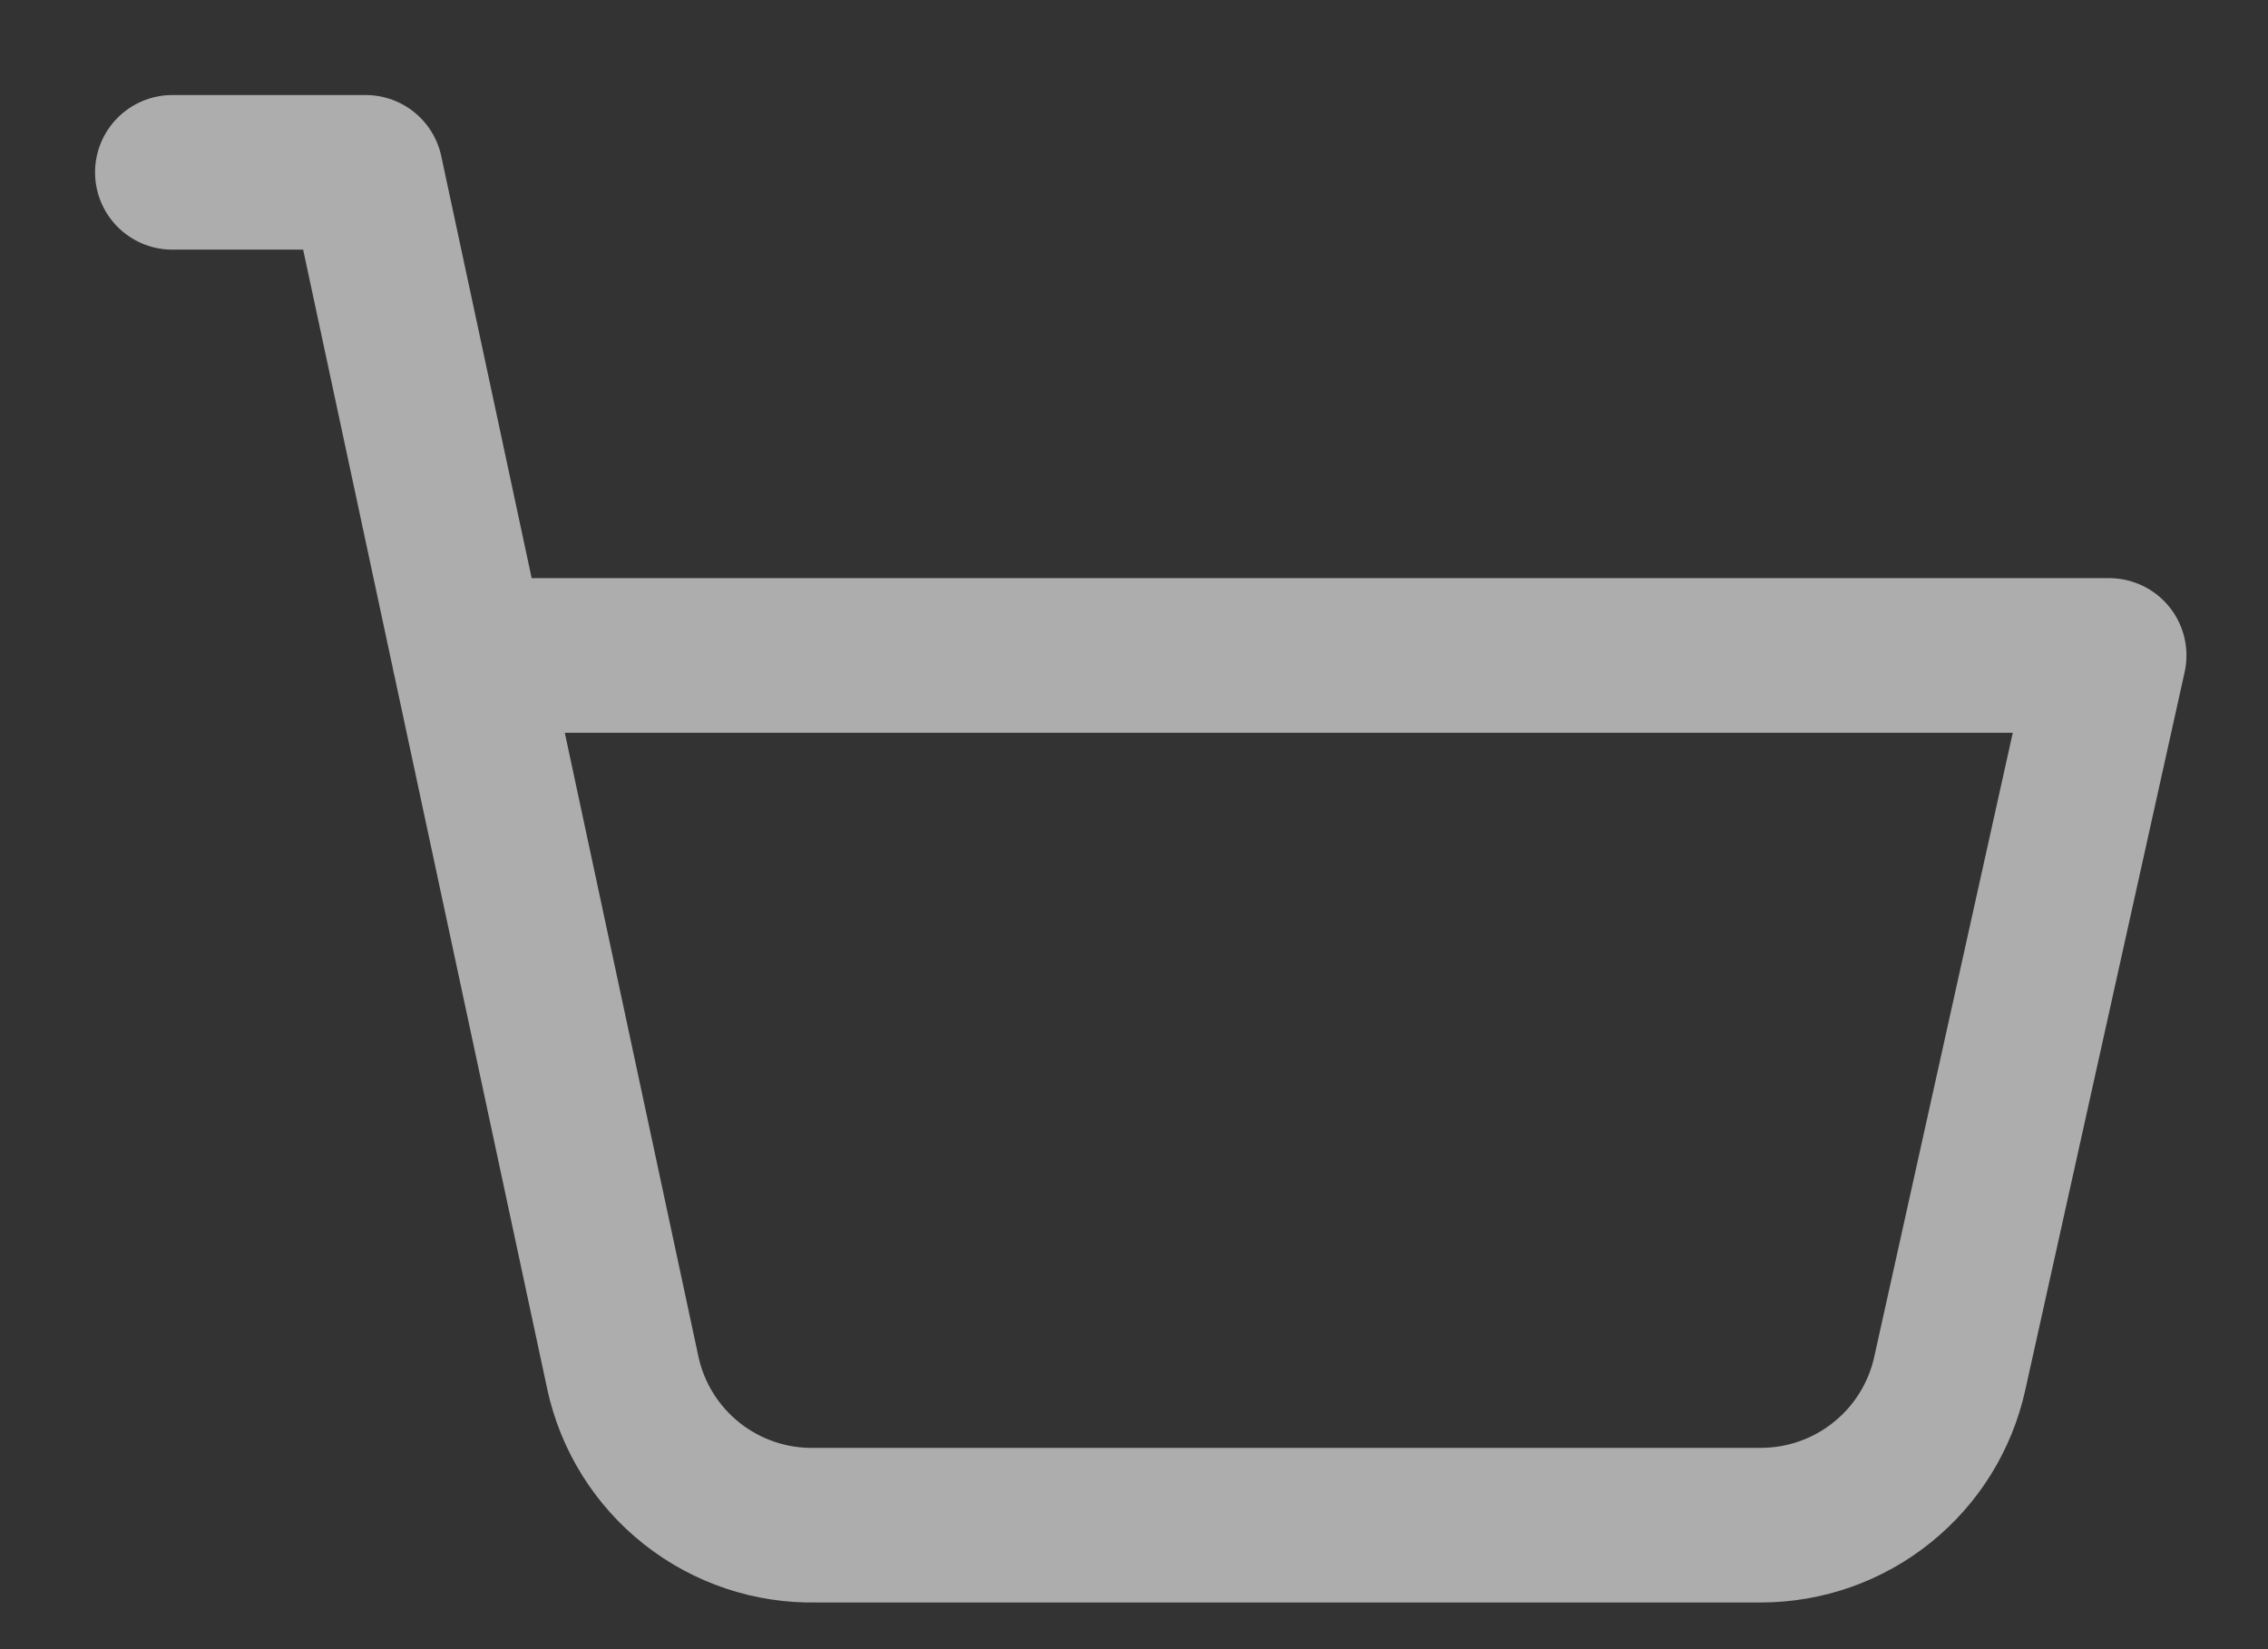 <svg width="22" height="16" viewBox="0 0 22 16" fill="none" xmlns="http://www.w3.org/2000/svg">
<rect x="0" y="0" width="22" height="16" fill="#333333" stroke="none"/>
<path d="M1.672 1.672H3.547L6.041 13.316C6.132 13.742 6.369 14.123 6.712 14.394C7.054 14.664 7.48 14.807 7.916 14.797H17.084C17.511 14.796 17.925 14.65 18.257 14.382C18.59 14.115 18.821 13.742 18.913 13.325L20.459 6.359H4.55" stroke="white" stroke-opacity="0.6" stroke-width="1.5" stroke-linecap="round" stroke-linejoin="round"/>
</svg>
